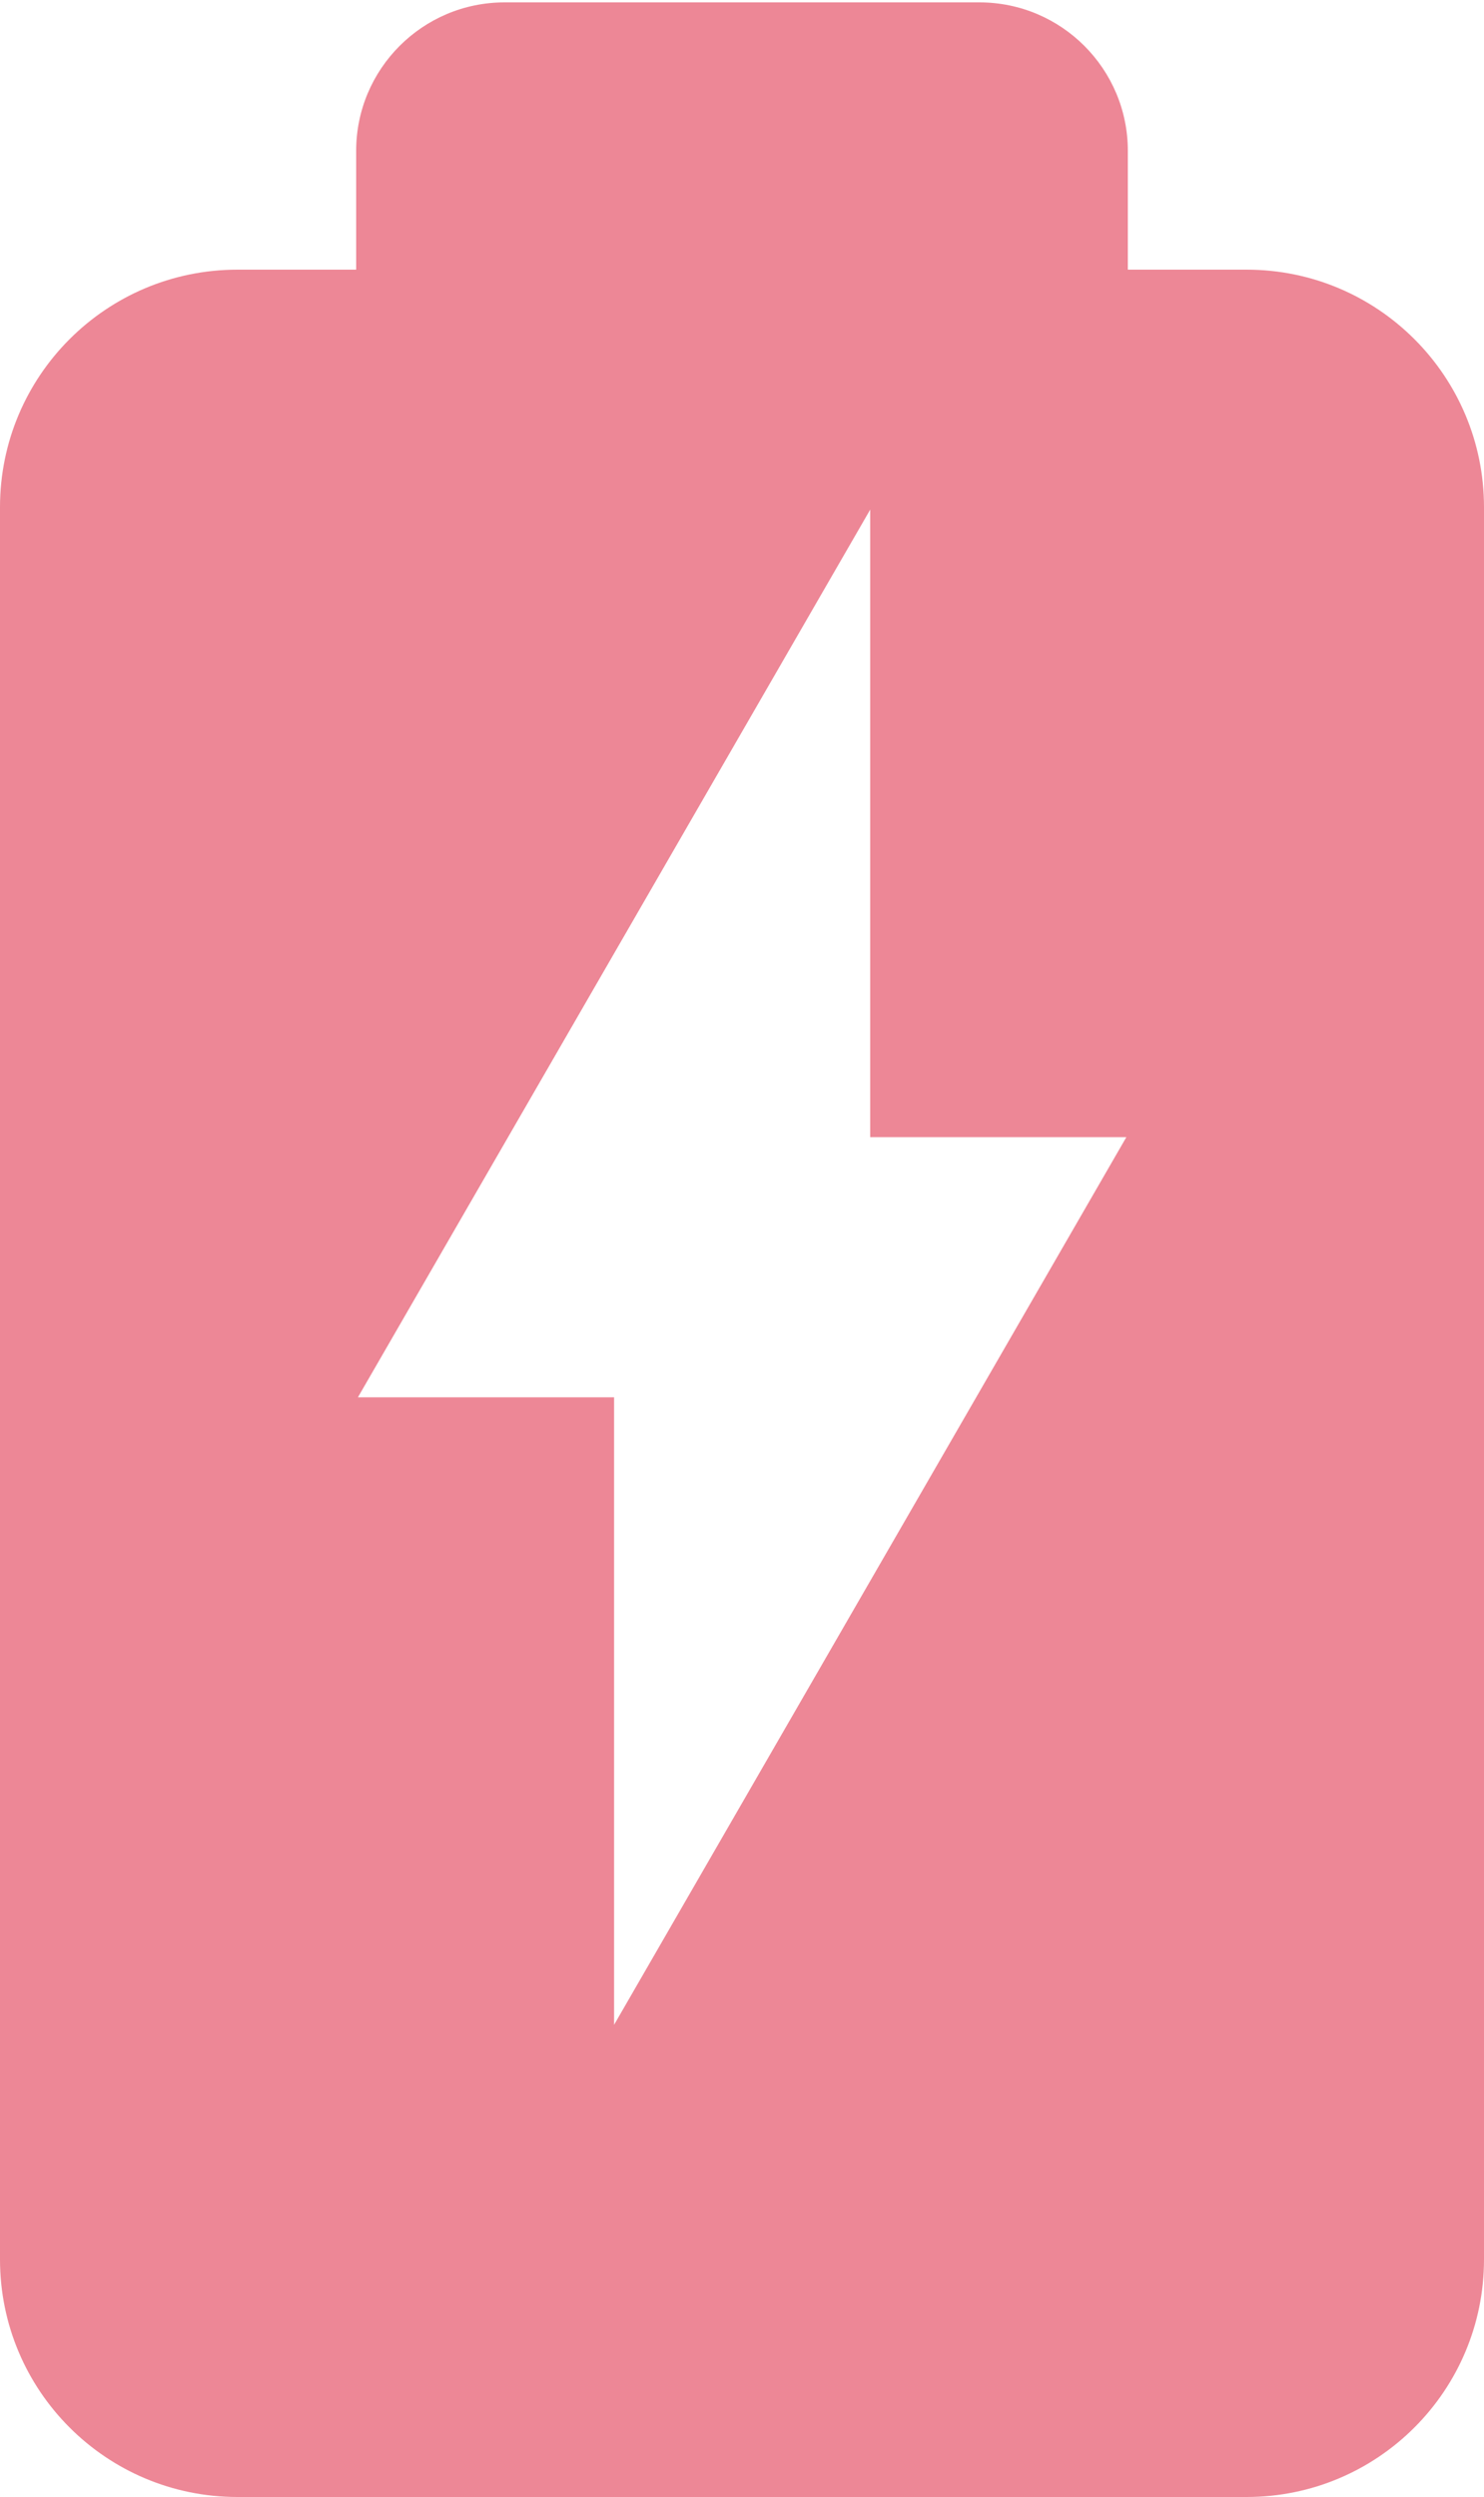 <?xml version="1.0" encoding="UTF-8"?>
<svg id="Layer_1" data-name="Layer 1" xmlns="http://www.w3.org/2000/svg" viewBox="0 0 50 84.08">
  <defs>
    <style>
      .cls-1 {
        /* {# rcol(data.color.love) #} */
        fill: #ed8796;
      }
    </style>
  </defs>
  <path class="cls-1" d="M42,9.08h-4v-4c0-2.76-2.24-5-5-5h-16c-2.76,0-5,2.24-5,5v4h-4C3.58,9.08,0,12.66,0,17.08v59C0,80.5,3.58,84.08,8,84.08h34c4.42,0,8-3.58,8-8V17.08c0-4.42-3.58-8-8-8ZM20.69,68.18v-21.13h-8.63l17.26-29.89v21.13h8.63l-17.26,29.89Z"/>
</svg>

